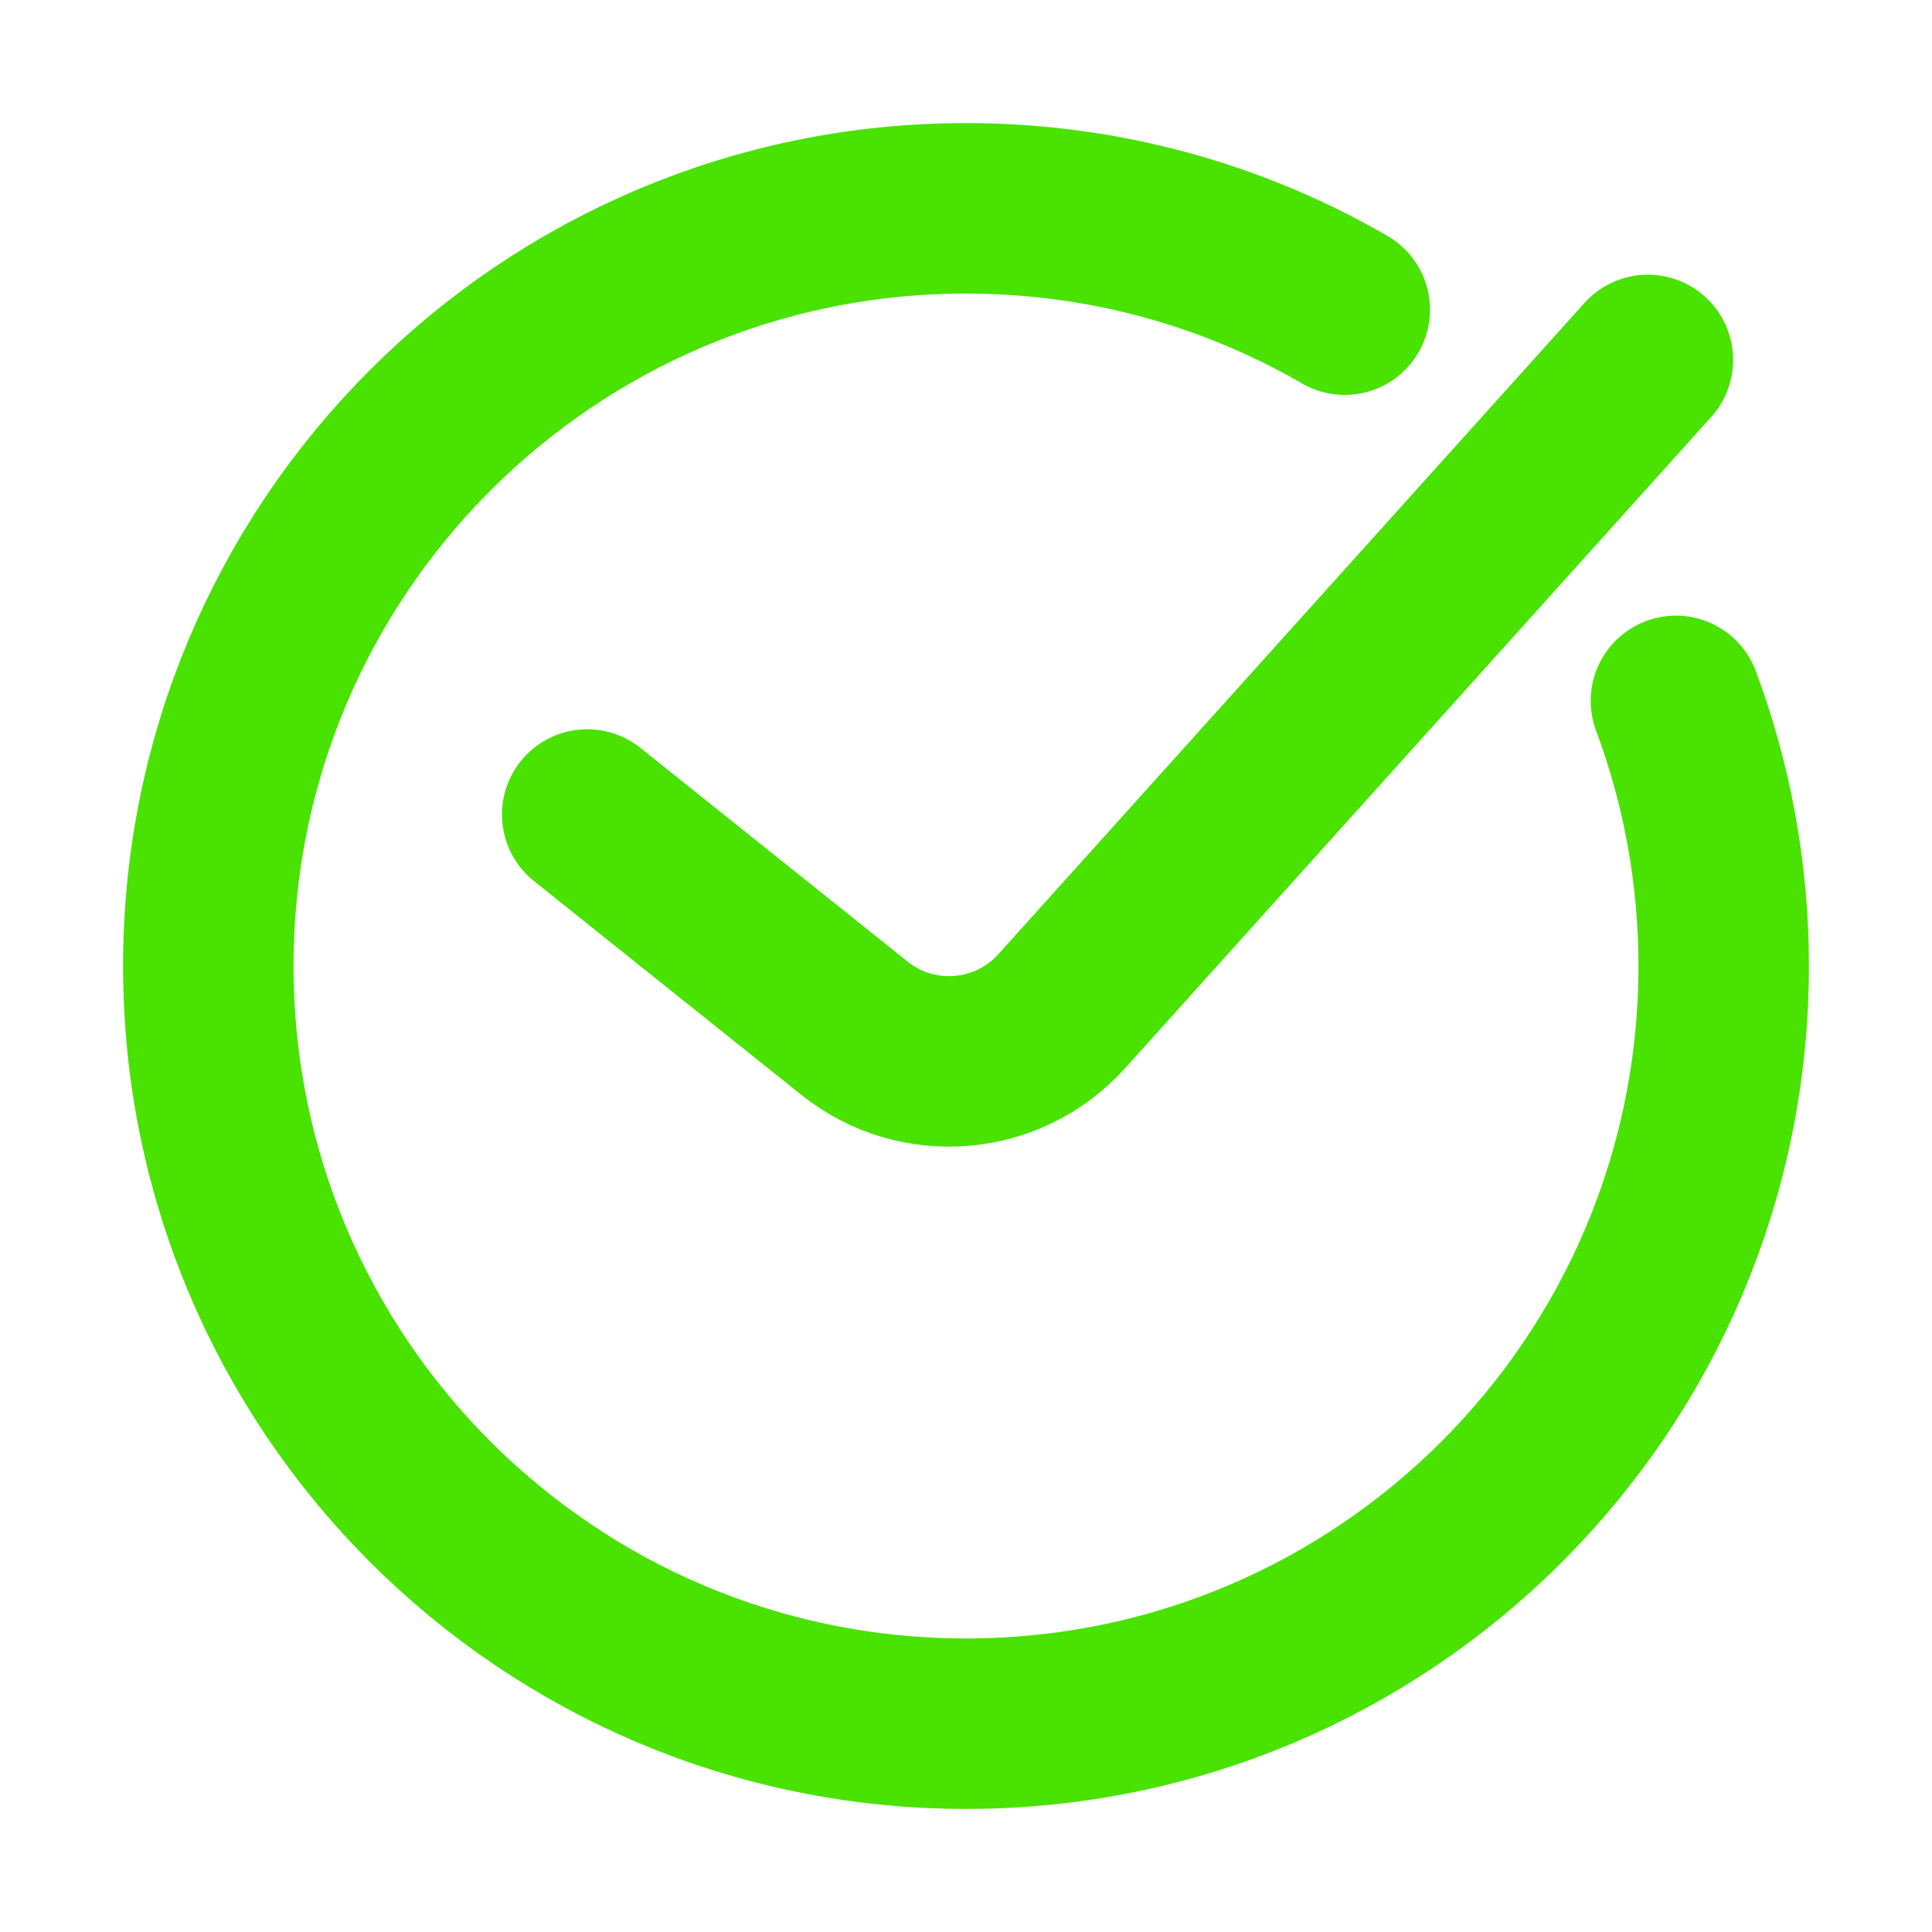 <svg width="17" height="17" viewBox="0 0 17 17" fill="none" xmlns="http://www.w3.org/2000/svg">
<path d="M11.833 2.725C10.853 2.158 9.714 1.833 8.5 1.833C4.818 1.833 1.833 4.818 1.833 8.5C1.833 12.182 4.818 15.167 8.5 15.167C12.182 15.167 15.167 12.182 15.167 8.5C15.167 7.679 15.018 6.893 14.747 6.167M5.167 7.167L7.518 9.047C8.069 9.489 8.869 9.423 9.342 8.898L14.5 3.167" stroke="#49E201" stroke-width="1.5" stroke-linecap="round"/>
</svg>

